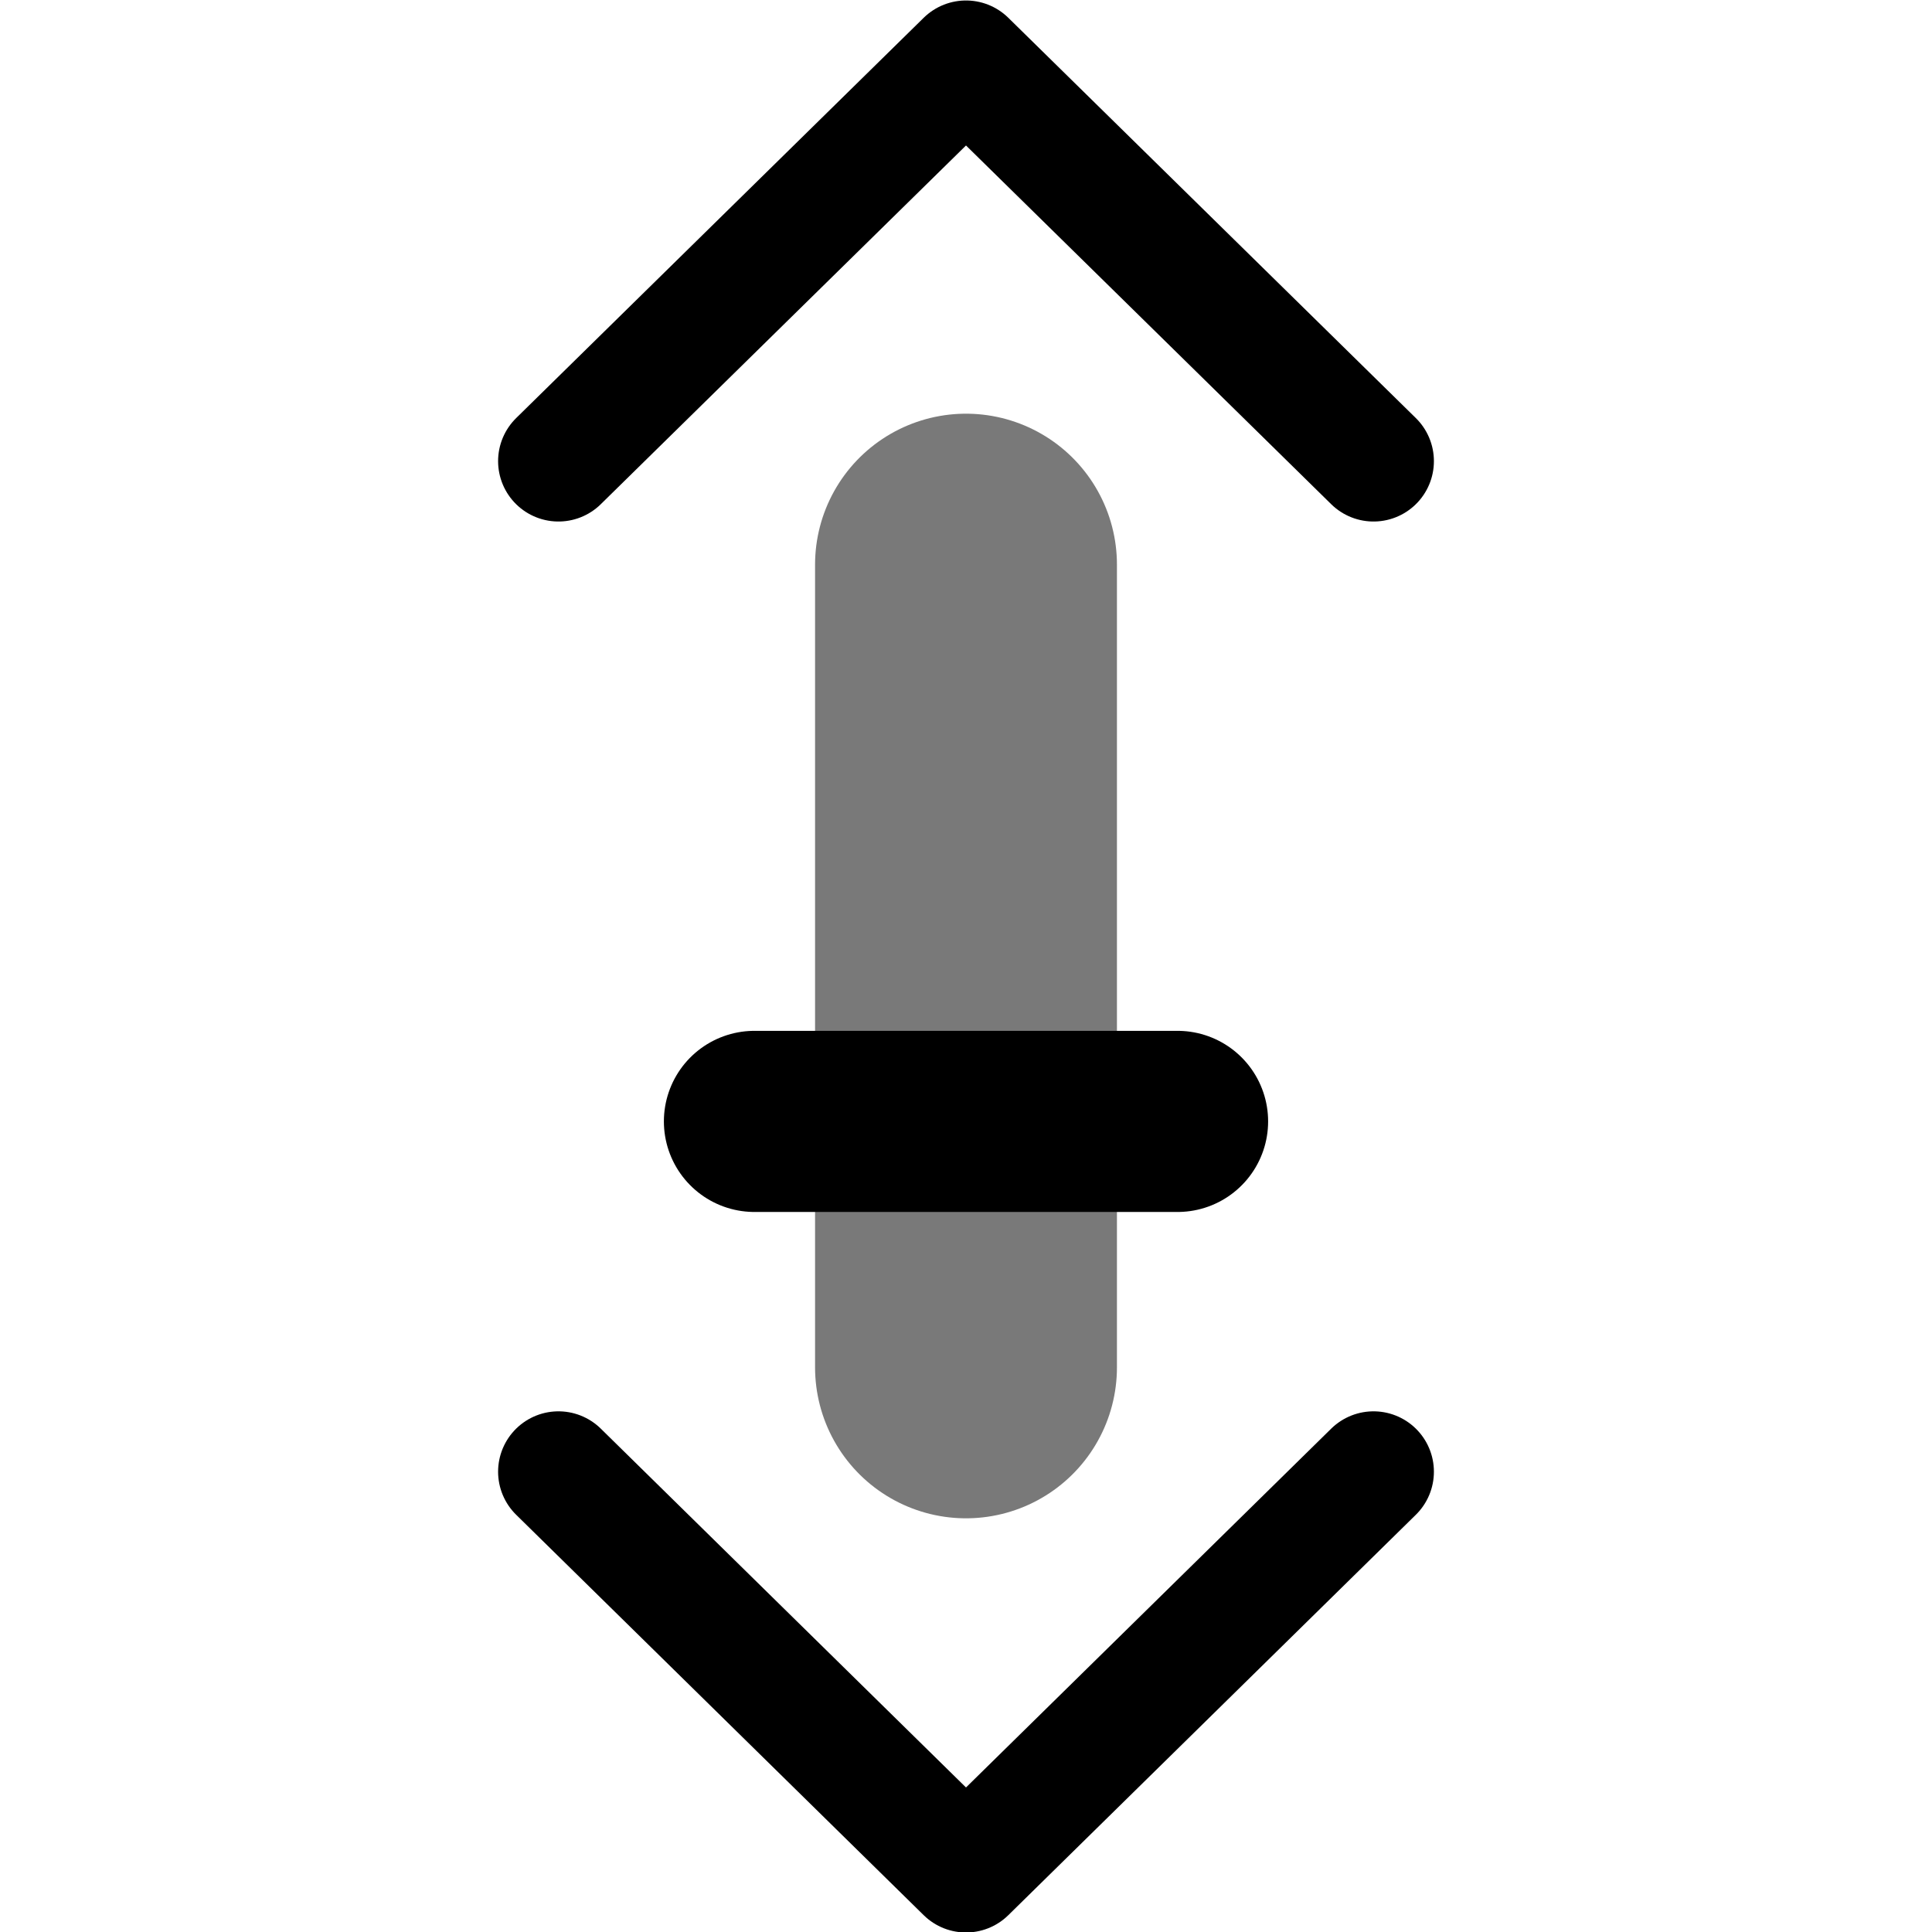 <?xml version="1.0" encoding="utf-8"?>
<!-- Generator: Adobe Illustrator 21.1.0, SVG Export Plug-In . SVG Version: 6.00 Build 0)  -->
<svg version="1.1" id="Layer_1" xmlns="http://www.w3.org/2000/svg" xmlns:xlink="http://www.w3.org/1999/xlink" x="0px" y="0px"
	 viewBox="0 0 16 16" style="enable-background:new 0 0 16 16;" xml:space="preserve">
<style type="text/css">
	.st0{fill:none;stroke:#797979;stroke-width:2.5;stroke-linecap:round;stroke-linejoin:round;stroke-miterlimit:10;}
	.st1{fill:none;stroke:#000000;stroke-linecap:round;stroke-linejoin:round;stroke-miterlimit:10;}
	.st2{fill:none;stroke:#000000;stroke-width:1.5;stroke-linecap:round;stroke-linejoin:round;stroke-miterlimit:10;}
</style>
<line class="st0" x1="8" y1="4.676" x2="8" y2="11.324"/>
<polyline class="st1" points="11.375,3.819 8,0.504 4.625,3.819 "/>
<polyline class="st1" points="11.375,12.188 8,15.504 4.625,12.188 "/>
<line class="st2" x1="9.752" y1="9.287" x2="6.248" y2="9.287"/>
</svg>
